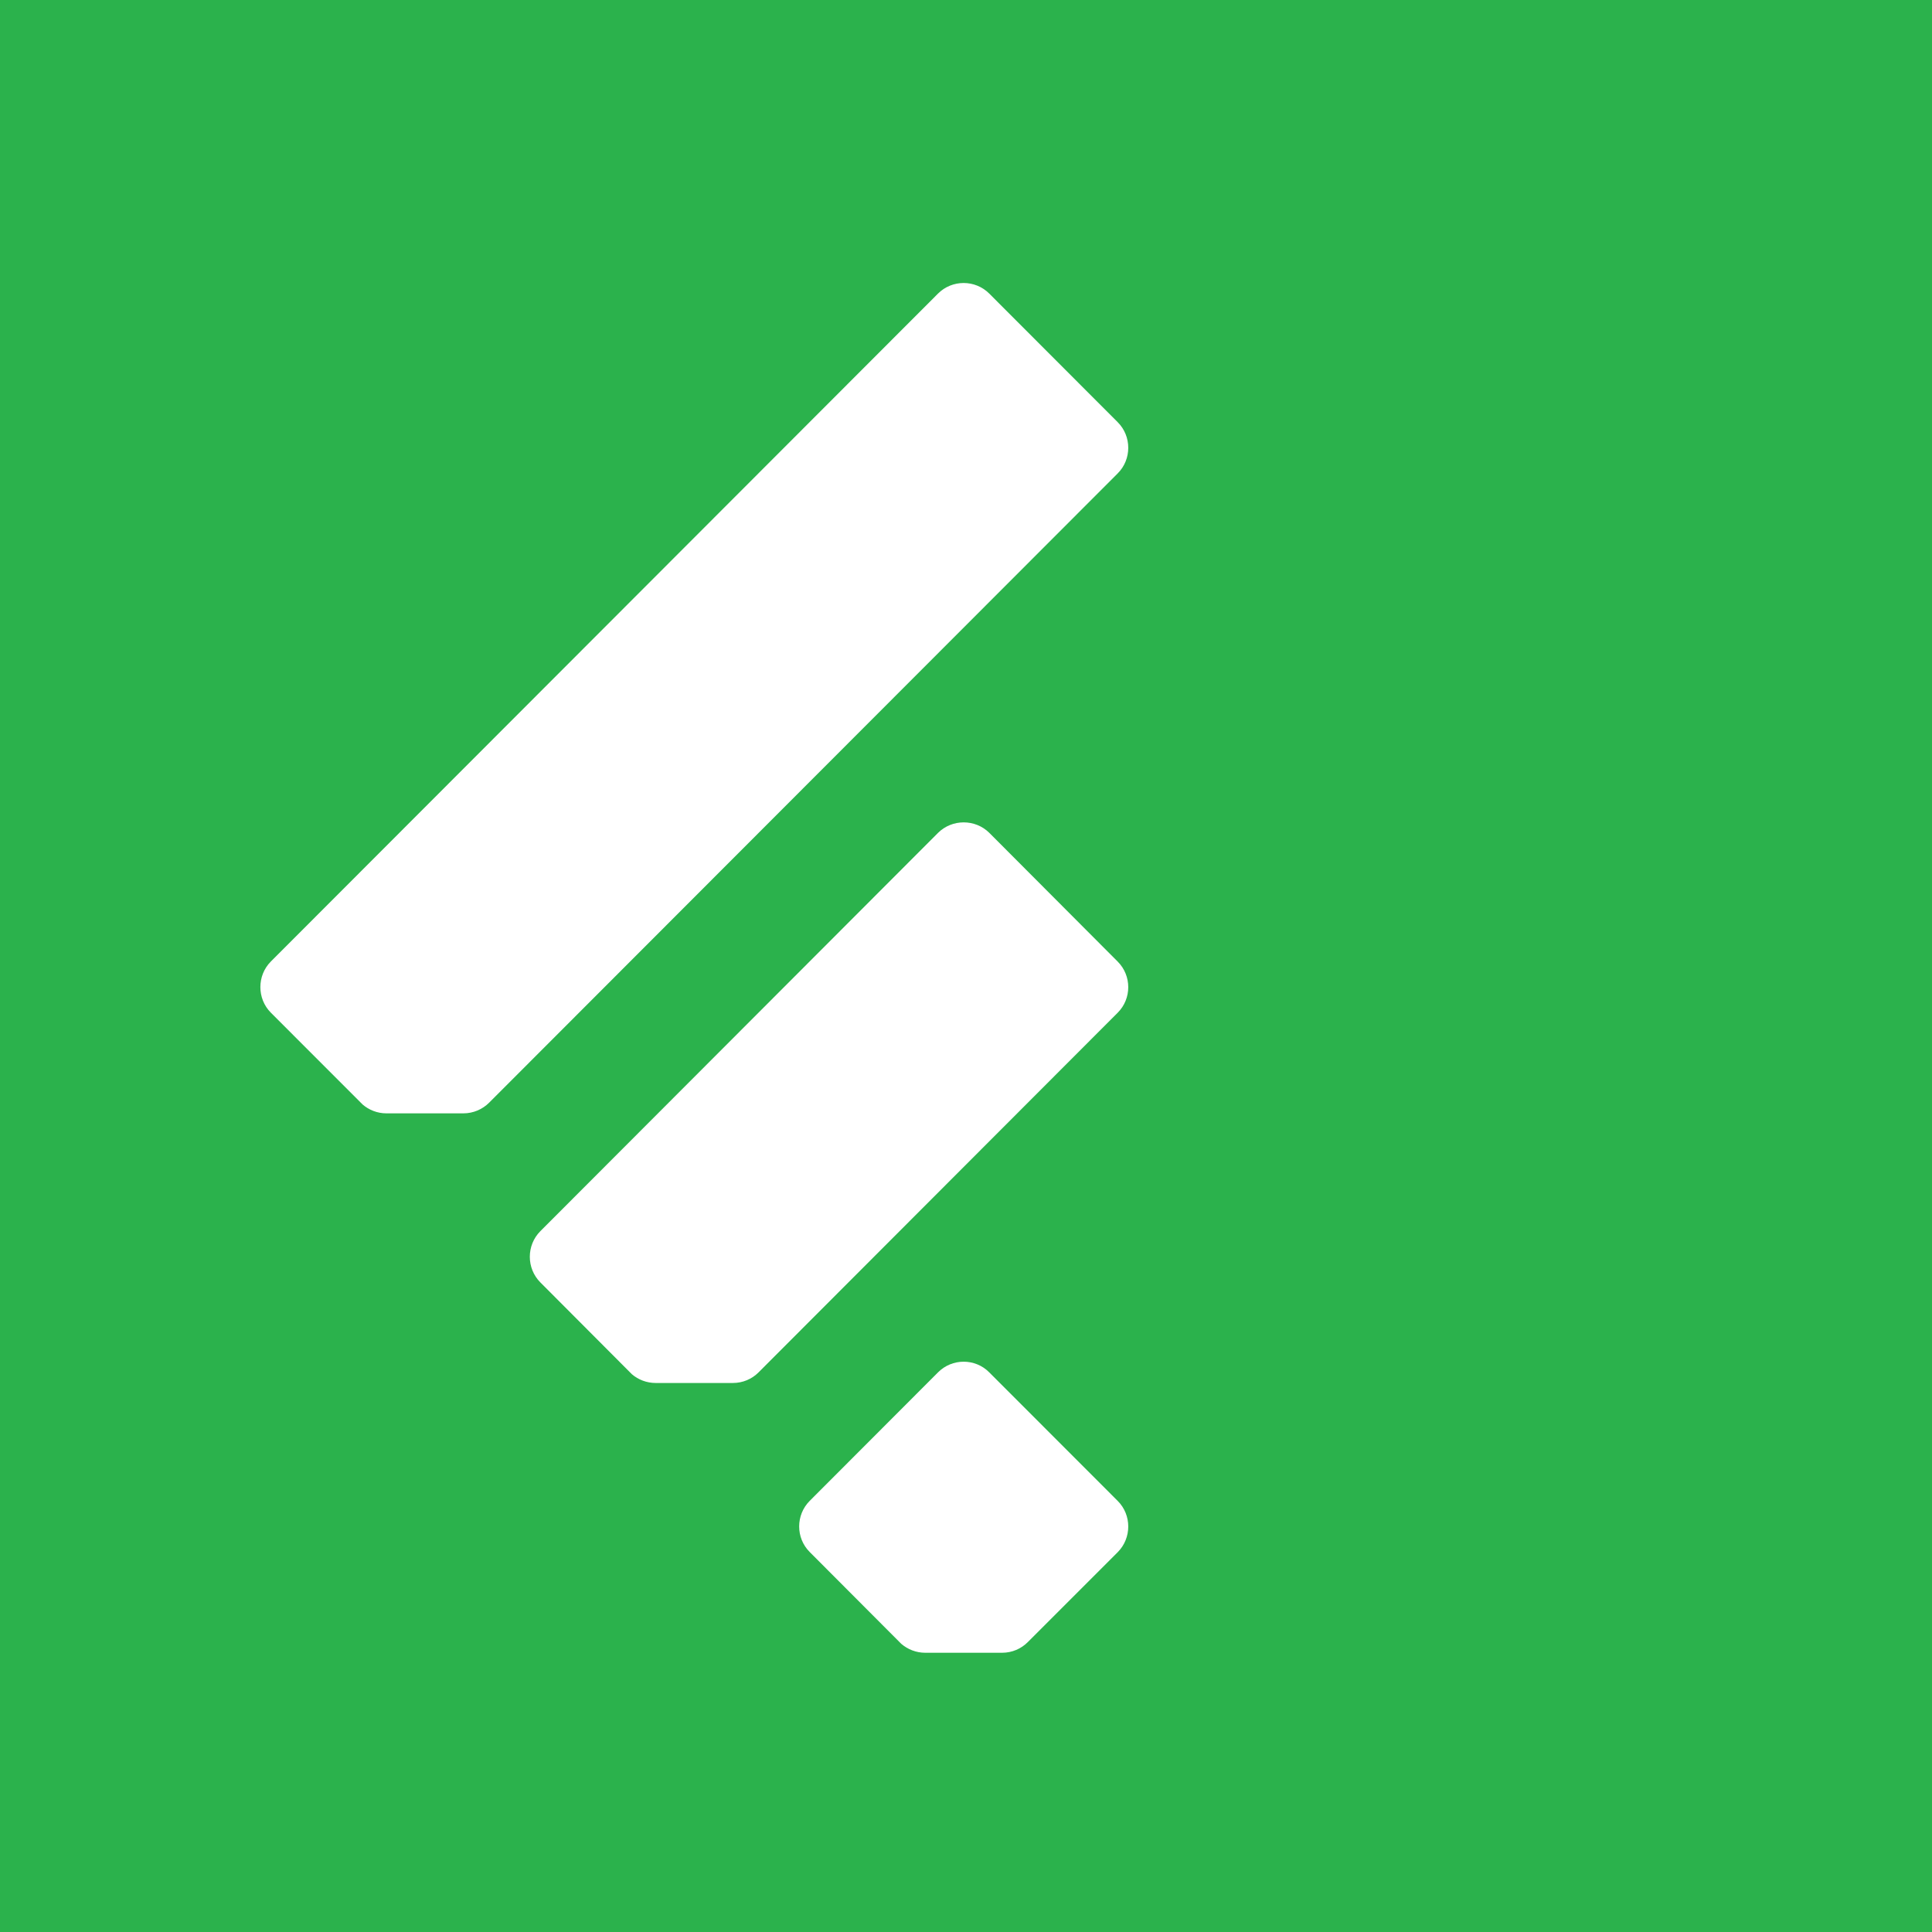 <svg width="60px" height="60px" viewBox="0 0 60 60" version="1.1" xmlns="http://www.w3.org/2000/svg">
    <rect fill="#2BB24C" x="0" y="0" width="60" height="60"/>
    <path d="M34.712,48.204 L31.92,50.996 C31.716,51.202 31.433,51.328 31.12,51.328 L28.735,51.328 C28.449,51.328 28.19,51.222 27.989,51.05 L25.146,48.199 C24.71,47.764 24.71,47.048 25.146,46.611 L29.132,42.619 C29.57,42.179 30.287,42.179 30.721,42.619 L34.712,46.613 C35.148,47.048 35.148,47.766 34.712,48.204 L34.712,48.204 Z M34.712,31.45 L23.555,42.623 C23.351,42.827 23.068,42.95 22.758,42.95 L20.366,42.95 C20.084,42.95 19.821,42.848 19.622,42.676 L16.781,39.826 C16.345,39.388 16.345,38.673 16.781,38.235 L29.132,25.865 C29.57,25.431 30.287,25.431 30.724,25.865 L34.712,29.864 C35.148,30.301 35.148,31.014 34.712,31.45 L34.712,31.45 Z M34.712,14.701 L15.19,34.245 C14.984,34.451 14.699,34.576 14.391,34.576 L11.999,34.576 C11.717,34.576 11.456,34.47 11.26,34.3 L8.41,31.448 C7.978,31.014 7.978,30.297 8.41,29.862 L29.132,9.116 C29.57,8.68 30.283,8.68 30.721,9.116 L34.712,13.112 C35.148,13.548 35.148,14.266 34.712,14.701 L34.712,14.701 Z" fill="#FFFFFF"/>
</svg>